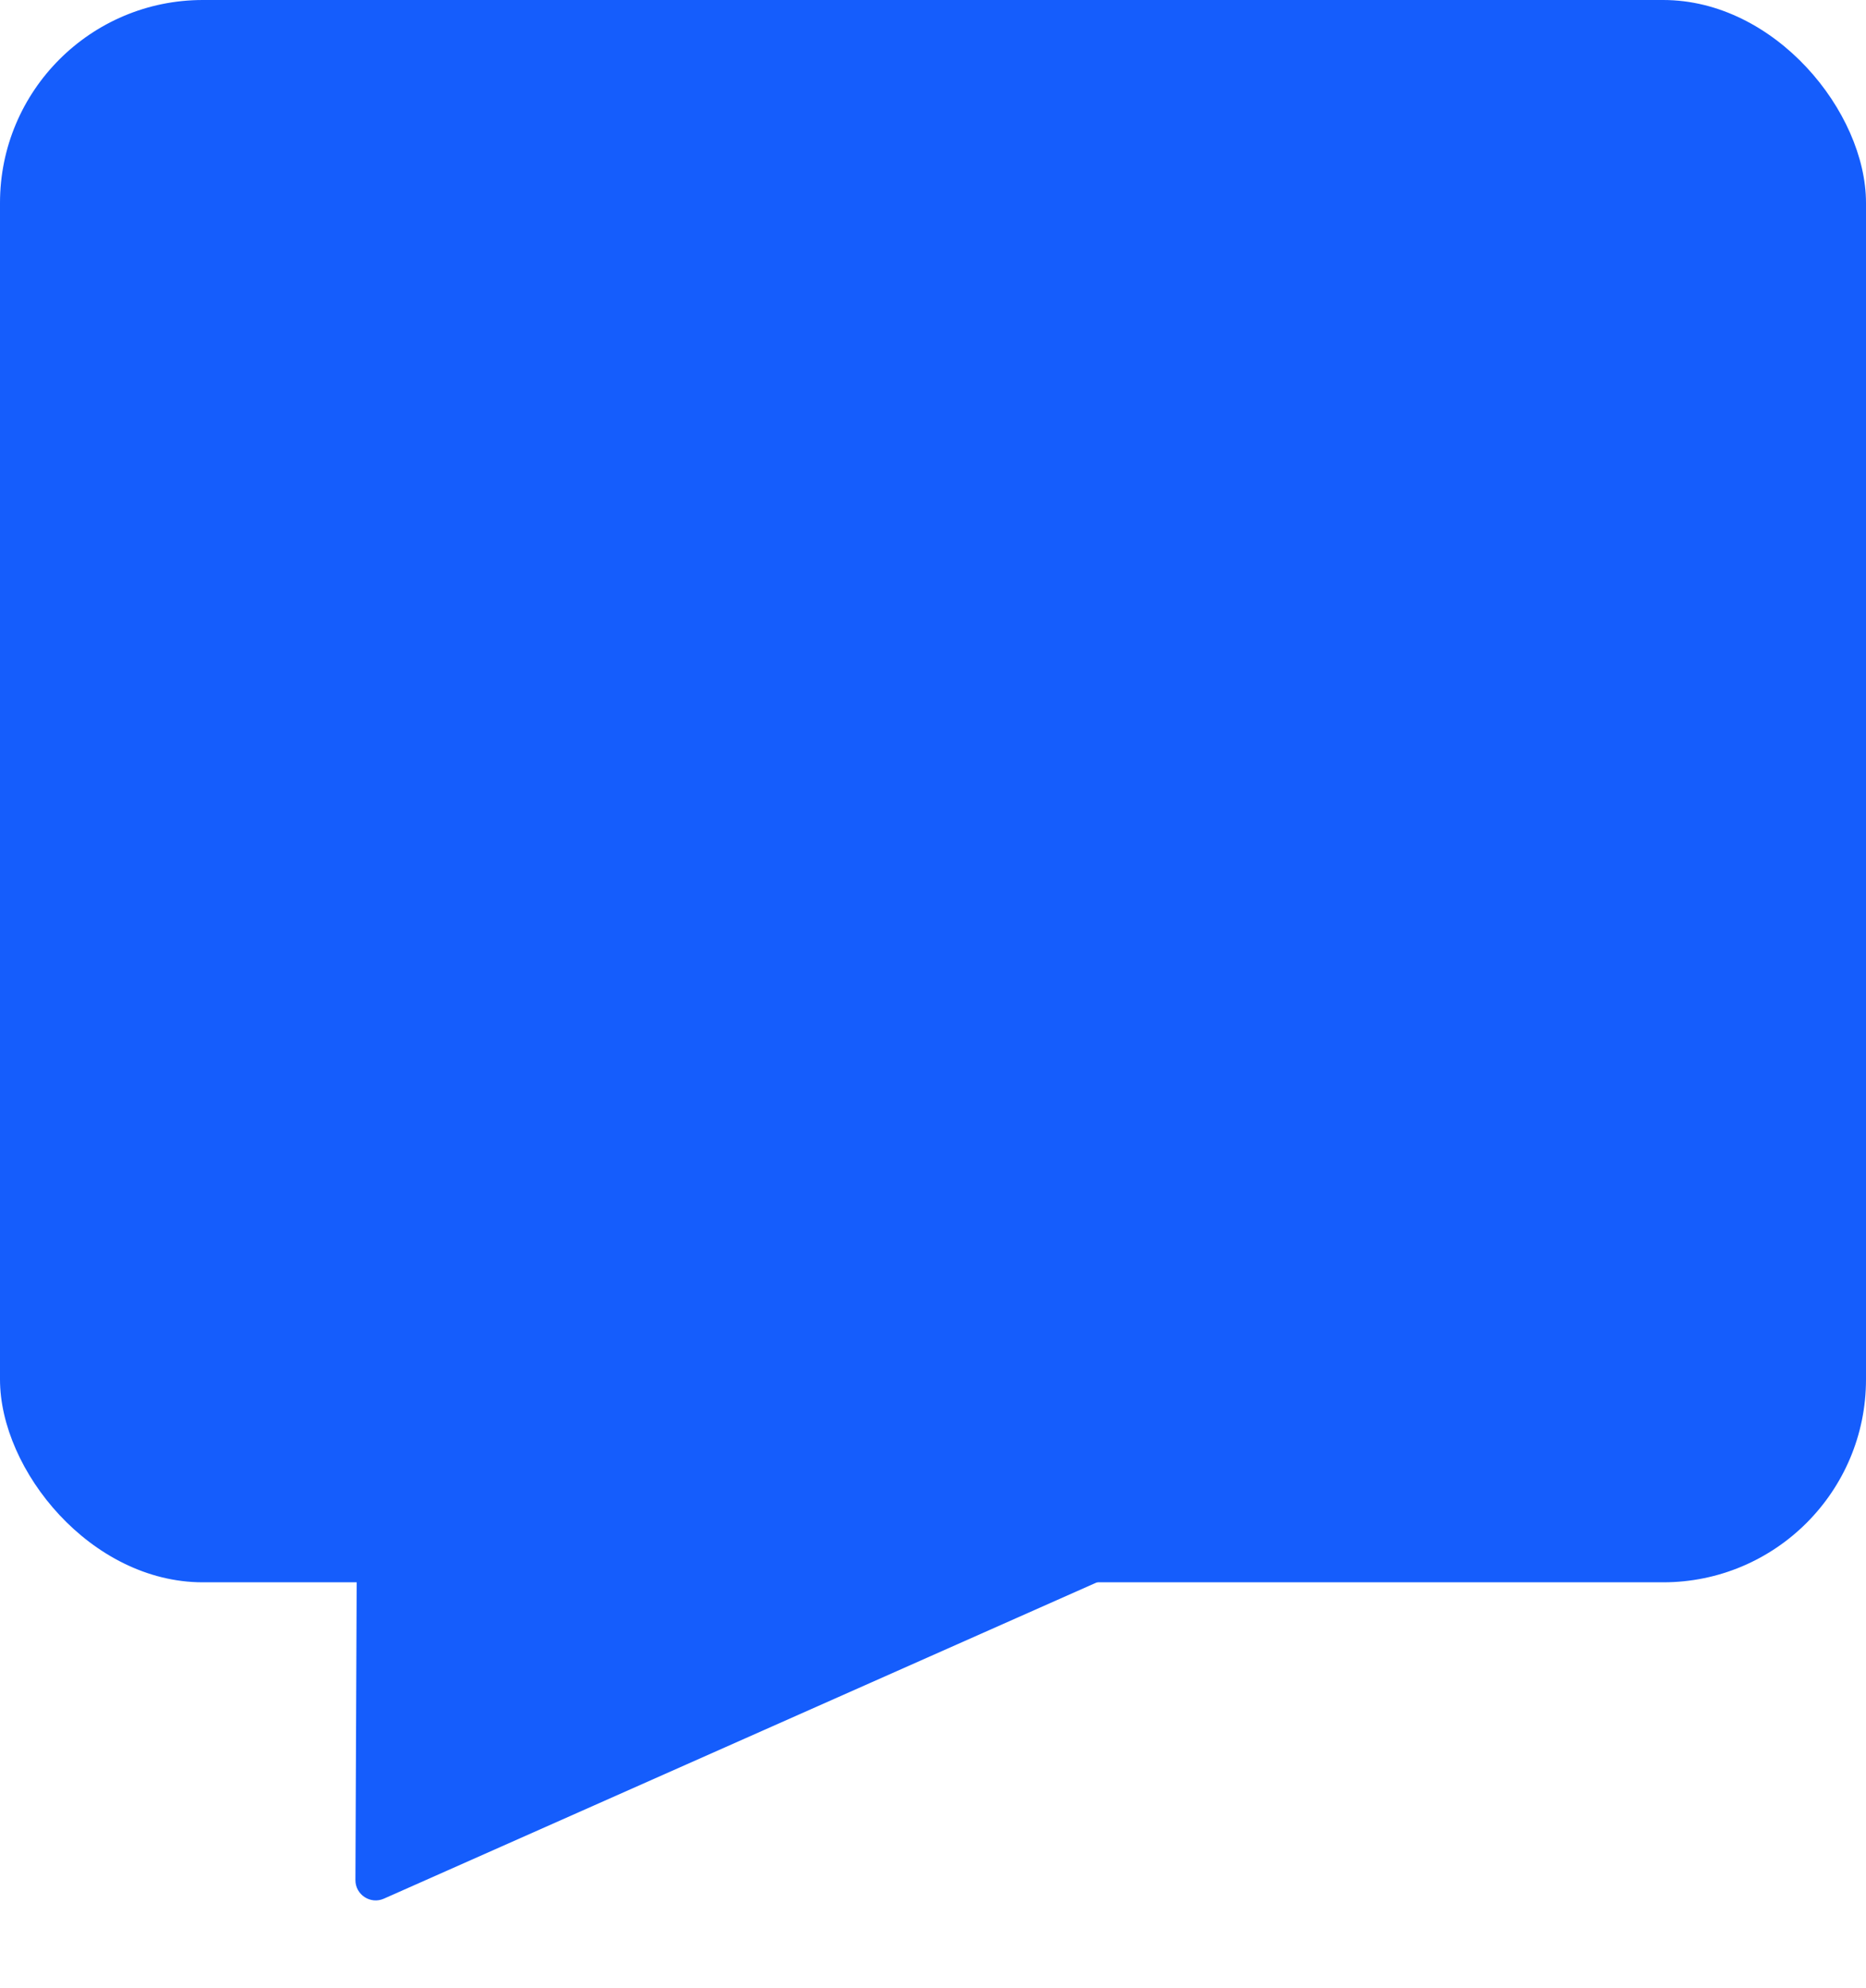 <svg width="92" height="98" viewBox="0 0 92 98" fill="none" xmlns="http://www.w3.org/2000/svg">
<path d="M56.076 75.296C56.862 75.653 56.857 76.771 56.068 77.121L18.928 93.594C18.265 93.888 17.52 93.401 17.523 92.675L17.664 59.414C17.667 58.689 18.417 58.208 19.077 58.508L56.076 75.296Z" fill="#155DFC"/>
<rect width="92" height="78" rx="10" fill="#155DFC"/>
</svg>
